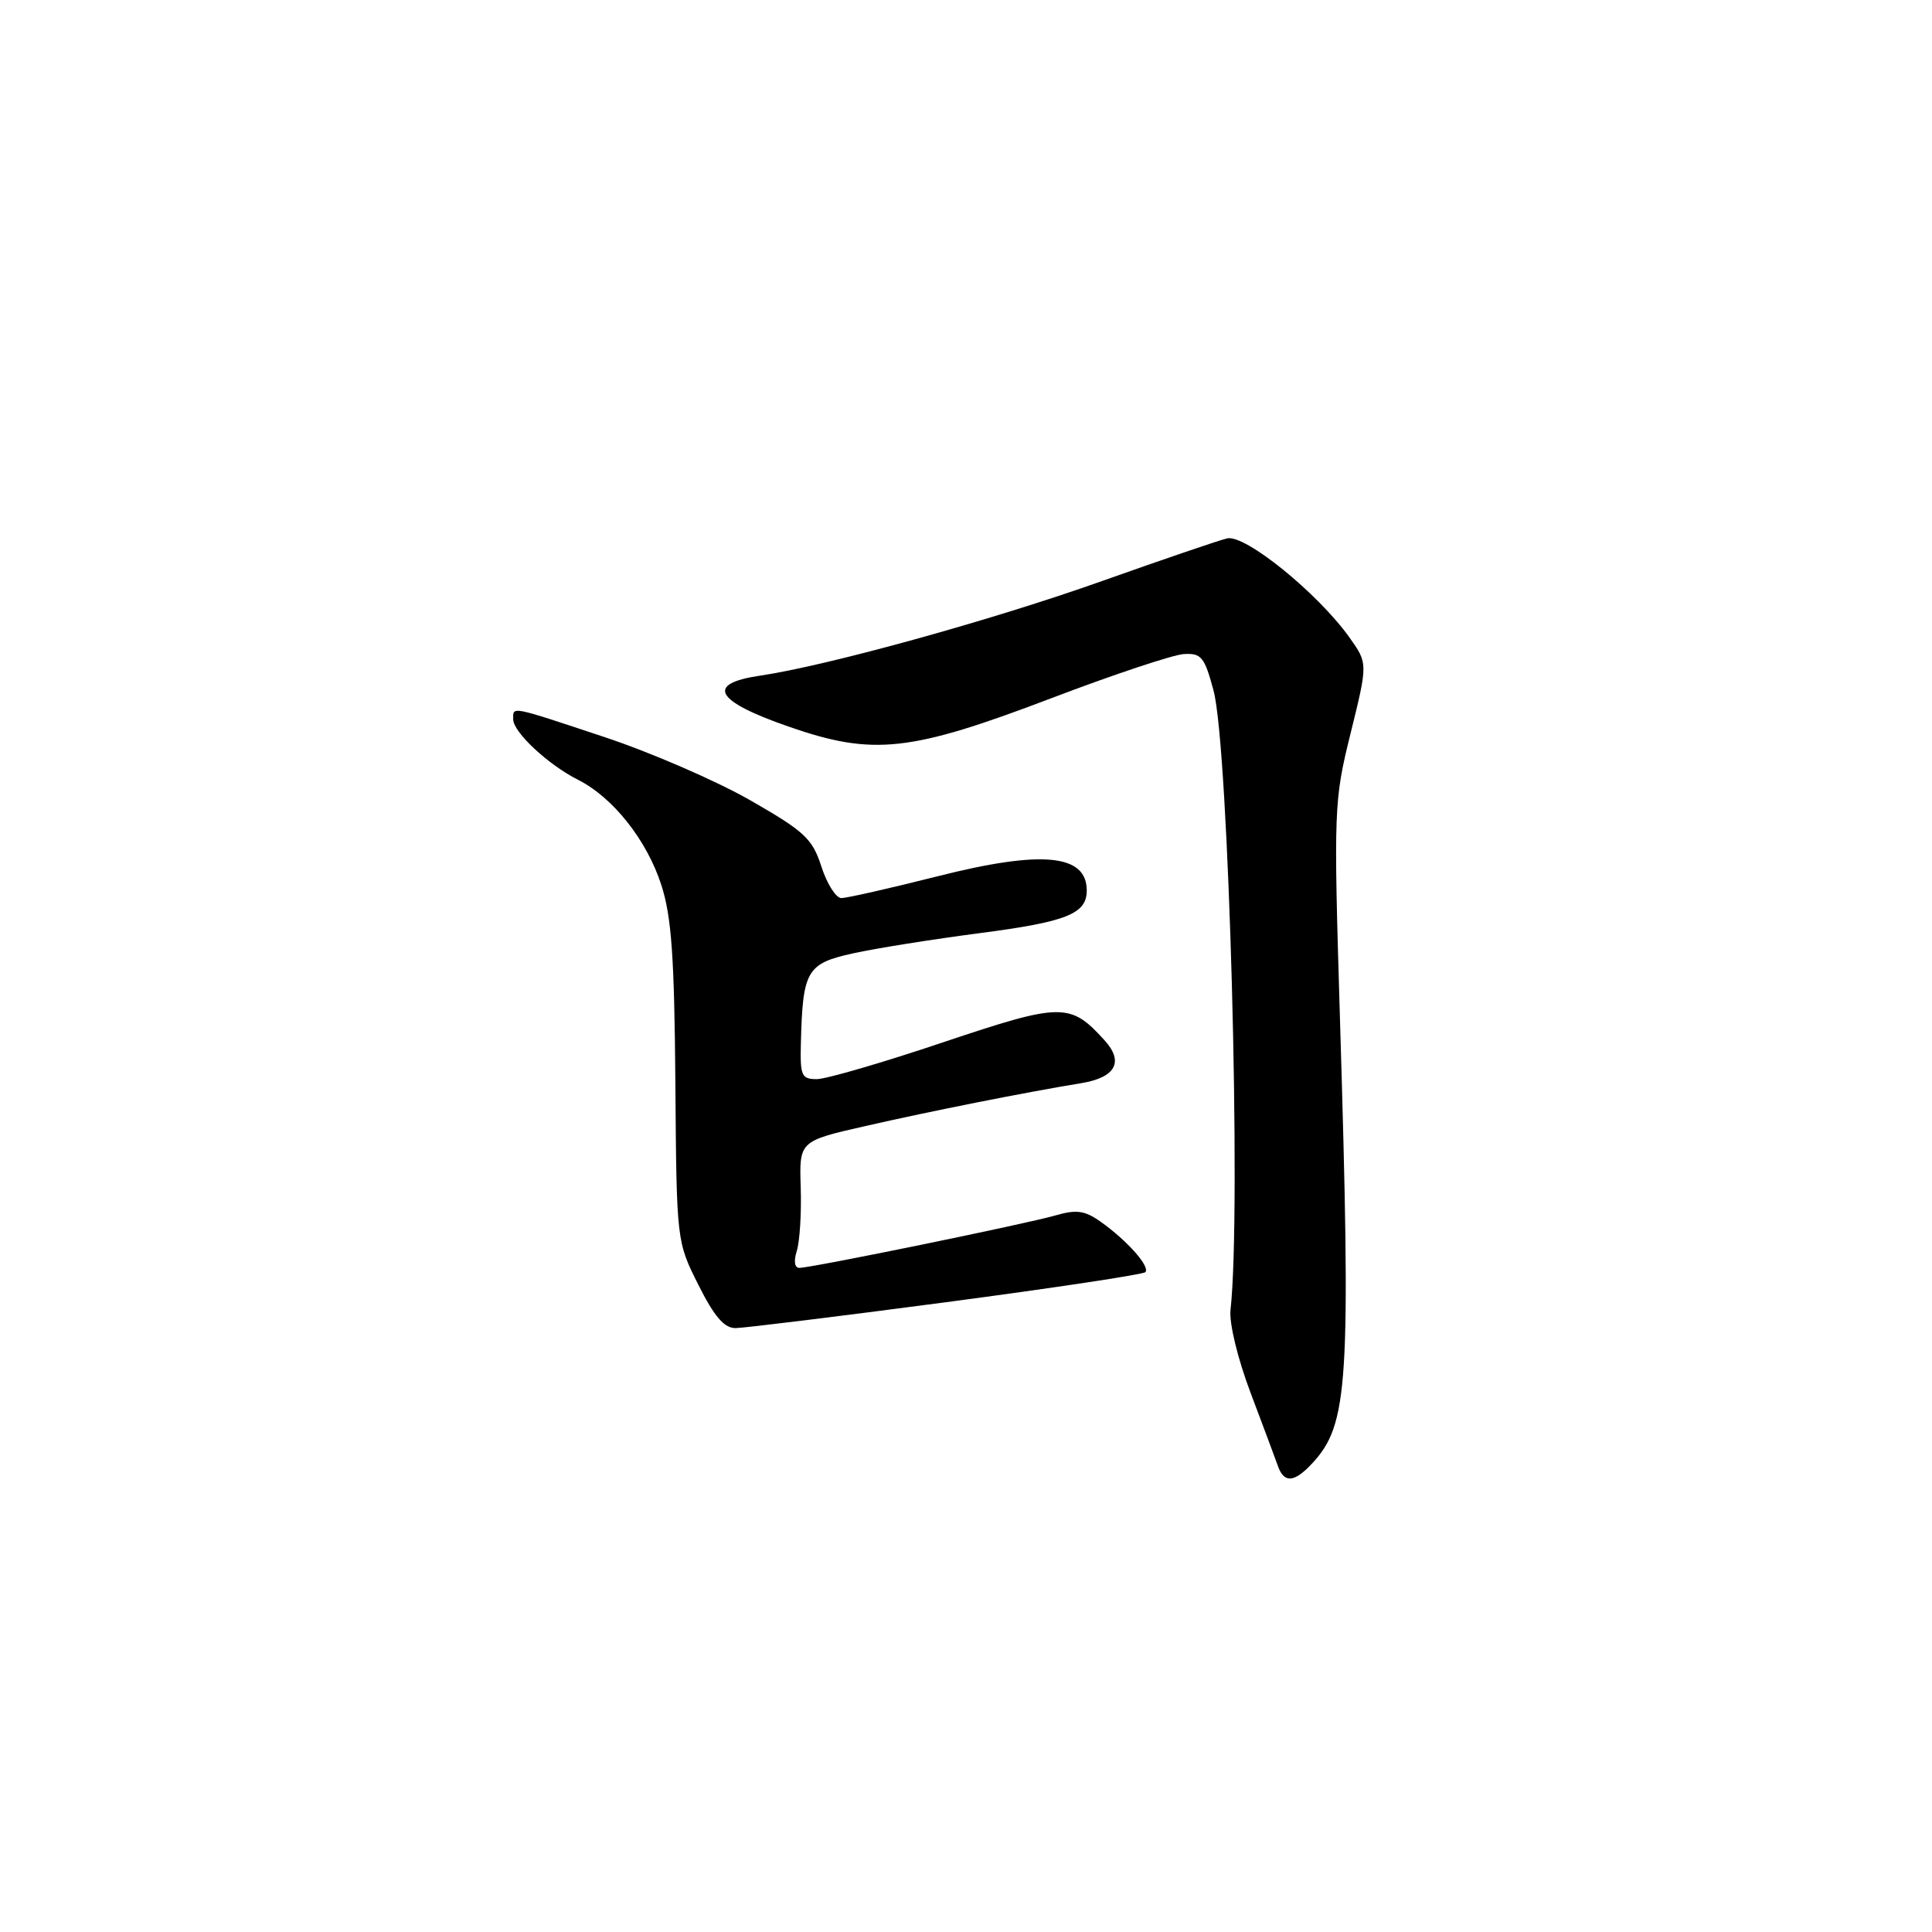 <?xml version="1.0" encoding="UTF-8" standalone="no"?>
<!DOCTYPE svg PUBLIC "-//W3C//DTD SVG 1.1//EN" "http://www.w3.org/Graphics/SVG/1.1/DTD/svg11.dtd" >
<svg xmlns="http://www.w3.org/2000/svg" xmlns:xlink="http://www.w3.org/1999/xlink" version="1.1" viewBox="0 0 256 256">
 <g >
 <path fill="currentColor"
d=" M 173.85 193.93 C 178.69 188.74 179.02 183.46 177.55 134.93 C 176.71 107.05 176.74 106.13 178.97 97.13 C 181.25 87.90 181.25 87.90 178.82 84.48 C 174.62 78.59 164.96 70.76 162.59 71.34 C 161.44 71.62 153.97 74.17 146.00 77.00 C 131.40 82.19 109.59 88.22 100.70 89.53 C 93.45 90.60 94.73 92.89 104.50 96.28 C 115.71 100.18 120.57 99.65 139.35 92.50 C 147.52 89.39 155.39 86.77 156.83 86.67 C 159.18 86.52 159.60 87.03 160.80 91.50 C 162.82 99.00 164.51 160.60 163.05 173.56 C 162.85 175.30 164.00 180.04 165.71 184.56 C 167.36 188.93 168.99 193.29 169.33 194.25 C 170.13 196.56 171.49 196.46 173.85 193.93 Z  M 125.35 172.55 C 139.57 170.67 151.45 168.88 151.76 168.57 C 152.45 167.88 149.40 164.42 145.89 161.92 C 143.76 160.40 142.65 160.24 139.89 161.04 C 136.03 162.16 107.52 168.00 105.92 168.00 C 105.28 168.00 105.15 167.11 105.58 165.75 C 105.97 164.51 106.21 160.73 106.10 157.35 C 105.90 151.20 105.90 151.20 114.70 149.20 C 123.34 147.23 135.80 144.75 143.30 143.52 C 147.82 142.77 148.95 140.70 146.37 137.86 C 141.81 132.82 140.69 132.84 125.00 138.10 C 117.03 140.78 109.49 142.98 108.25 142.99 C 106.21 143.00 106.01 142.55 106.12 138.25 C 106.36 128.60 106.89 127.68 113.01 126.33 C 116.03 125.66 123.58 124.46 129.79 123.65 C 141.33 122.15 144.00 121.09 144.00 118.00 C 144.00 113.18 138.07 112.61 124.24 116.11 C 117.94 117.70 112.20 119.00 111.49 119.00 C 110.77 119.00 109.58 117.12 108.84 114.83 C 107.64 111.11 106.62 110.17 99.34 106.00 C 94.85 103.44 86.20 99.69 80.11 97.67 C 67.46 93.47 68.00 93.58 68.00 95.31 C 68.00 97.01 72.64 101.34 76.60 103.33 C 81.22 105.66 85.70 111.31 87.62 117.24 C 88.98 121.43 89.36 126.75 89.49 143.50 C 89.65 164.50 89.65 164.50 92.54 170.25 C 94.64 174.45 95.97 175.99 97.46 175.98 C 98.58 175.97 111.13 174.43 125.35 172.55 Z "/>
</g>
</svg>